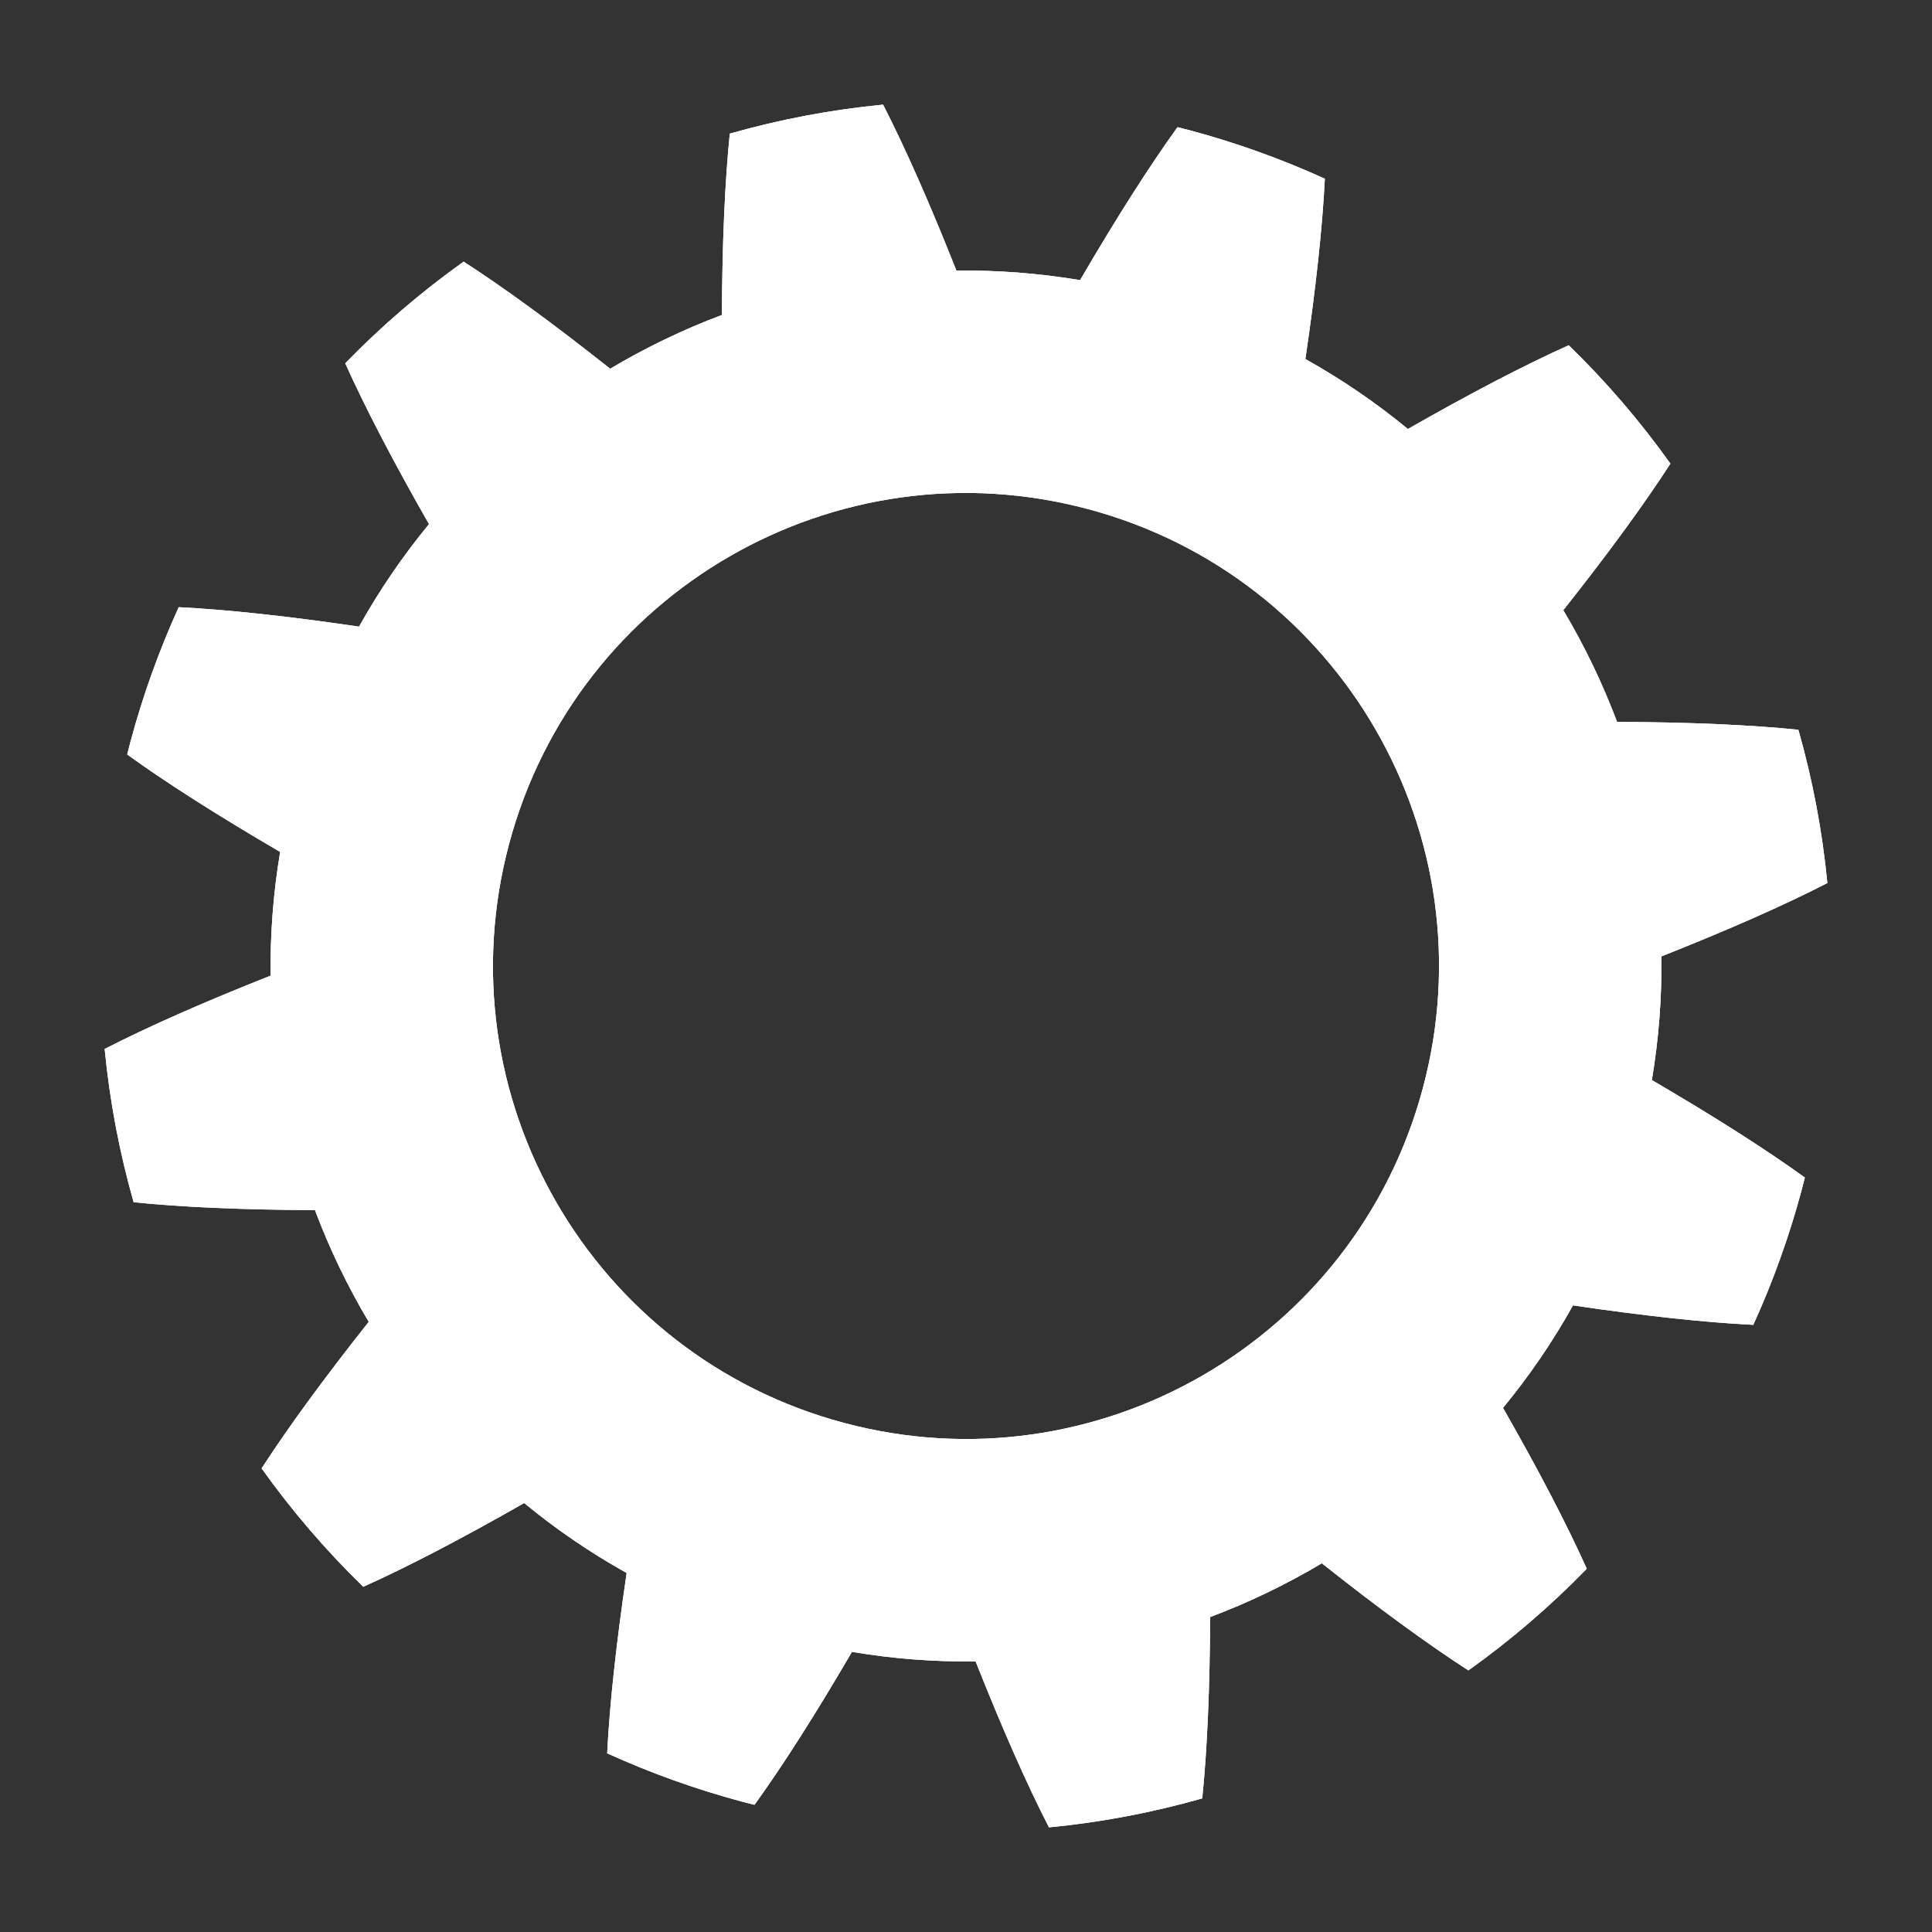 <?xml version="1.0" encoding="iso-8859-1"?>
<!-- Generator: Adobe Illustrator 17.1.0, SVG Export Plug-In . SVG Version: 6.00 Build 0)  -->
<!DOCTYPE svg PUBLIC "-//W3C//DTD SVG 1.1//EN" "http://www.w3.org/Graphics/SVG/1.1/DTD/svg11.dtd">
<svg version="1.1" xmlns="http://www.w3.org/2000/svg" xmlns:xlink="http://www.w3.org/1999/xlink" x="0px" y="0px" width="120px"
	 height="120px" viewBox="0 0 120 120" enable-background="new 0 0 120 120" xml:space="preserve">
<rect x="0" y="0" width="120" height="120" fill="#333333" stroke="none"/>
<g id="Layer_2" display="none">
	<circle display="inline" opacity="0.5" fill="#DF1F26" cx="60" cy="60" r="60"/>
	<rect x="6.5" y="6.5" display="inline" opacity="0.5" fill="#3B4FA1" width="107" height="107"/>
</g>
<g id="normal">
	<path fill-rule="evenodd" clip-rule="evenodd" fill="#FFFFFF" d="M112.102,73.139c-0.066,0.256-0.127,0.512-0.196,0.769
		c-0.783,2.92-1.795,5.716-3.005,8.381c-3.011-0.151-6.744-0.552-11.2-1.21c-1.266,2.271-2.724,4.398-4.346,6.366
		c2.234,3.913,3.967,7.243,5.202,9.994c-2.264,2.327-4.726,4.441-7.353,6.313c-2.534-1.637-5.569-3.854-9.102-6.653
		c-2.206,1.313-4.527,2.434-6.937,3.339c-0.022,4.508-0.187,8.261-0.491,11.263c-3.093,0.88-6.278,1.488-9.52,1.8
		c-1.378-2.683-2.895-6.118-4.557-10.309c-2.539,0.035-5.107-0.16-7.682-0.59c-2.271,3.888-4.287,7.055-6.052,9.499
		c-0.256-0.064-0.512-0.127-0.769-0.196c-2.92-0.781-5.716-1.794-8.381-3.003c0.151-3.013,0.552-6.744,1.21-11.2
		c-2.271-1.268-4.398-2.724-6.366-4.346c-3.913,2.233-7.243,3.967-9.994,5.202c-2.327-2.264-4.441-4.726-6.313-7.354
		c1.637-2.534,3.854-5.567,6.653-9.101c-1.315-2.206-2.434-4.528-3.339-6.939c-4.508-0.022-8.261-0.185-11.263-0.491
		c-0.88-3.093-1.488-6.276-1.8-9.52c2.683-1.376,6.118-2.895,10.309-4.555c-0.035-2.539,0.16-5.109,0.59-7.682
		c-3.888-2.271-7.055-4.288-9.499-6.052c0.064-0.257,0.127-0.513,0.196-0.769c0.781-2.92,1.794-5.716,3.003-8.381
		c3.013,0.149,6.744,0.552,11.2,1.208c1.268-2.269,2.724-4.397,4.346-6.366c-2.233-3.912-3.967-7.243-5.202-9.992
		c2.264-2.329,4.726-4.441,7.353-6.313c2.536,1.637,5.569,3.852,9.102,6.652c2.206-1.313,4.528-2.432,6.939-3.339
		C44.86,15.053,45.024,11.3,45.329,8.3c3.093-0.88,6.276-1.488,9.52-1.8c1.376,2.683,2.895,6.118,4.555,10.308
		c2.539-0.033,5.107,0.16,7.682,0.592c2.271-3.89,4.288-7.055,6.052-9.501c0.257,0.066,0.513,0.127,0.769,0.196
		c2.92,0.783,5.716,1.794,8.381,3.005c-0.149,3.011-0.552,6.744-1.208,11.2c2.269,1.266,4.397,2.724,6.366,4.346
		c3.912-2.234,7.243-3.967,9.992-5.202c2.329,2.264,4.441,4.725,6.313,7.353c-1.637,2.534-3.852,5.569-6.652,9.102
		c1.313,2.206,2.432,4.527,3.339,6.937c4.508,0.022,8.261,0.187,11.262,0.491c0.88,3.093,1.488,6.278,1.8,9.52
		c-2.683,1.378-6.118,2.897-10.308,4.557c0.033,2.539-0.16,5.108-0.592,7.682C106.491,69.357,109.656,71.374,112.102,73.139
		L112.102,73.139z M67.603,31.626c-15.671-4.199-31.778,5.1-35.977,20.77c-4.199,15.671,5.101,31.778,20.772,35.977
		c15.669,4.199,31.776-5.101,35.975-20.772C92.573,51.932,83.274,35.825,67.603,31.626L67.603,31.626z"/>
</g>
<g id="active">
	<path fill-rule="evenodd" clip-rule="evenodd" fill="#FFFFFF" d="M112.102,73.139c-0.066,0.256-0.127,0.512-0.196,0.769
		c-0.783,2.92-1.795,5.716-3.005,8.381c-3.011-0.151-6.744-0.552-11.2-1.21c-1.266,2.271-2.724,4.398-4.346,6.366
		c2.234,3.913,3.967,7.243,5.202,9.994c-2.264,2.327-4.726,4.441-7.353,6.313c-2.534-1.637-5.569-3.854-9.102-6.653
		c-2.206,1.313-4.527,2.434-6.937,3.339c-0.022,4.508-0.187,8.261-0.491,11.263c-3.093,0.88-6.278,1.488-9.52,1.8
		c-1.378-2.683-2.895-6.118-4.557-10.309c-2.539,0.035-5.107-0.16-7.682-0.59c-2.271,3.888-4.287,7.055-6.052,9.499
		c-0.256-0.064-0.512-0.127-0.769-0.196c-2.92-0.781-5.716-1.794-8.381-3.003c0.151-3.013,0.552-6.744,1.21-11.2
		c-2.271-1.268-4.398-2.724-6.366-4.346c-3.913,2.233-7.243,3.967-9.994,5.202c-2.327-2.264-4.441-4.726-6.313-7.354
		c1.637-2.534,3.854-5.567,6.653-9.101c-1.315-2.206-2.434-4.528-3.339-6.939c-4.508-0.022-8.261-0.185-11.263-0.491
		c-0.88-3.093-1.488-6.276-1.8-9.52c2.683-1.376,6.118-2.895,10.309-4.555c-0.035-2.539,0.16-5.109,0.59-7.682
		c-3.888-2.271-7.055-4.288-9.499-6.052c0.064-0.257,0.127-0.513,0.196-0.769c0.781-2.92,1.794-5.716,3.003-8.381
		c3.013,0.149,6.744,0.552,11.2,1.208c1.268-2.269,2.724-4.397,4.346-6.366c-2.233-3.912-3.967-7.243-5.202-9.992
		c2.264-2.329,4.726-4.441,7.353-6.313c2.536,1.637,5.569,3.852,9.102,6.652c2.206-1.313,4.528-2.432,6.939-3.339
		C44.86,15.053,45.024,11.3,45.329,8.3c3.093-0.88,6.276-1.488,9.52-1.8c1.376,2.683,2.895,6.118,4.555,10.308
		c2.539-0.033,5.107,0.16,7.682,0.592c2.271-3.89,4.288-7.055,6.052-9.501c0.257,0.066,0.513,0.127,0.769,0.196
		c2.92,0.783,5.716,1.794,8.381,3.005c-0.149,3.011-0.552,6.744-1.208,11.2c2.269,1.266,4.397,2.724,6.366,4.346
		c3.912-2.234,7.243-3.967,9.992-5.202c2.329,2.264,4.441,4.725,6.313,7.353c-1.637,2.534-3.852,5.569-6.652,9.102
		c1.313,2.206,2.432,4.527,3.339,6.937c4.508,0.022,8.261,0.187,11.262,0.491c0.88,3.093,1.488,6.278,1.8,9.52
		c-2.683,1.378-6.118,2.897-10.308,4.557c0.033,2.539-0.16,5.108-0.592,7.682C106.491,69.357,109.656,71.374,112.102,73.139
		L112.102,73.139z M67.603,31.626c-15.671-4.199-31.778,5.1-35.977,20.77c-4.199,15.671,5.101,31.778,20.772,35.977
		c15.669,4.199,31.776-5.101,35.975-20.772C92.573,51.932,83.274,35.825,67.603,31.626L67.603,31.626z"/>
</g>
<g id="disabled" opacity="0.2">
	<path fill-rule="evenodd" clip-rule="evenodd" fill="#FFFFFF" d="M112.102,73.139c-0.066,0.256-0.127,0.512-0.196,0.769
		c-0.783,2.92-1.795,5.716-3.005,8.381c-3.011-0.151-6.744-0.552-11.2-1.21c-1.266,2.271-2.724,4.398-4.346,6.366
		c2.234,3.913,3.967,7.243,5.202,9.994c-2.264,2.327-4.726,4.441-7.353,6.313c-2.534-1.637-5.569-3.854-9.102-6.653
		c-2.206,1.313-4.527,2.434-6.937,3.339c-0.022,4.508-0.187,8.261-0.491,11.263c-3.093,0.88-6.278,1.488-9.52,1.8
		c-1.378-2.683-2.895-6.118-4.557-10.309c-2.539,0.035-5.107-0.16-7.682-0.59c-2.271,3.888-4.287,7.055-6.052,9.499
		c-0.256-0.064-0.512-0.127-0.769-0.196c-2.92-0.781-5.716-1.794-8.381-3.003c0.151-3.013,0.552-6.744,1.21-11.2
		c-2.271-1.268-4.398-2.724-6.366-4.346c-3.913,2.233-7.243,3.967-9.994,5.202c-2.327-2.264-4.441-4.726-6.313-7.354
		c1.637-2.534,3.854-5.567,6.653-9.101c-1.315-2.206-2.434-4.528-3.339-6.939c-4.508-0.022-8.261-0.185-11.263-0.491
		c-0.88-3.093-1.488-6.276-1.8-9.52c2.683-1.376,6.118-2.895,10.309-4.555c-0.035-2.539,0.16-5.109,0.59-7.682
		c-3.888-2.271-7.055-4.288-9.499-6.052c0.064-0.257,0.127-0.513,0.196-0.769c0.781-2.92,1.794-5.716,3.003-8.381
		c3.013,0.149,6.744,0.552,11.2,1.208c1.268-2.269,2.724-4.397,4.346-6.366c-2.233-3.912-3.967-7.243-5.202-9.992
		c2.264-2.329,4.726-4.441,7.353-6.313c2.536,1.637,5.569,3.852,9.102,6.652c2.206-1.313,4.528-2.432,6.939-3.339
		C44.86,15.053,45.024,11.3,45.329,8.3c3.093-0.88,6.276-1.488,9.52-1.8c1.376,2.683,2.895,6.118,4.555,10.308
		c2.539-0.033,5.107,0.16,7.682,0.592c2.271-3.89,4.288-7.055,6.052-9.501c0.257,0.066,0.513,0.127,0.769,0.196
		c2.92,0.783,5.716,1.794,8.381,3.005c-0.149,3.011-0.552,6.744-1.208,11.2c2.269,1.266,4.397,2.724,6.366,4.346
		c3.912-2.234,7.243-3.967,9.992-5.202c2.329,2.264,4.441,4.725,6.313,7.353c-1.637,2.534-3.852,5.569-6.652,9.102
		c1.313,2.206,2.432,4.527,3.339,6.937c4.508,0.022,8.261,0.187,11.262,0.491c0.88,3.093,1.488,6.278,1.8,9.52
		c-2.683,1.378-6.118,2.897-10.308,4.557c0.033,2.539-0.16,5.108-0.592,7.682C106.491,69.357,109.656,71.374,112.102,73.139
		L112.102,73.139z M67.603,31.626c-15.671-4.199-31.778,5.1-35.977,20.77c-4.199,15.671,5.101,31.778,20.772,35.977
		c15.669,4.199,31.776-5.101,35.975-20.772C92.573,51.932,83.274,35.825,67.603,31.626L67.603,31.626z"/>
</g>
</svg>
